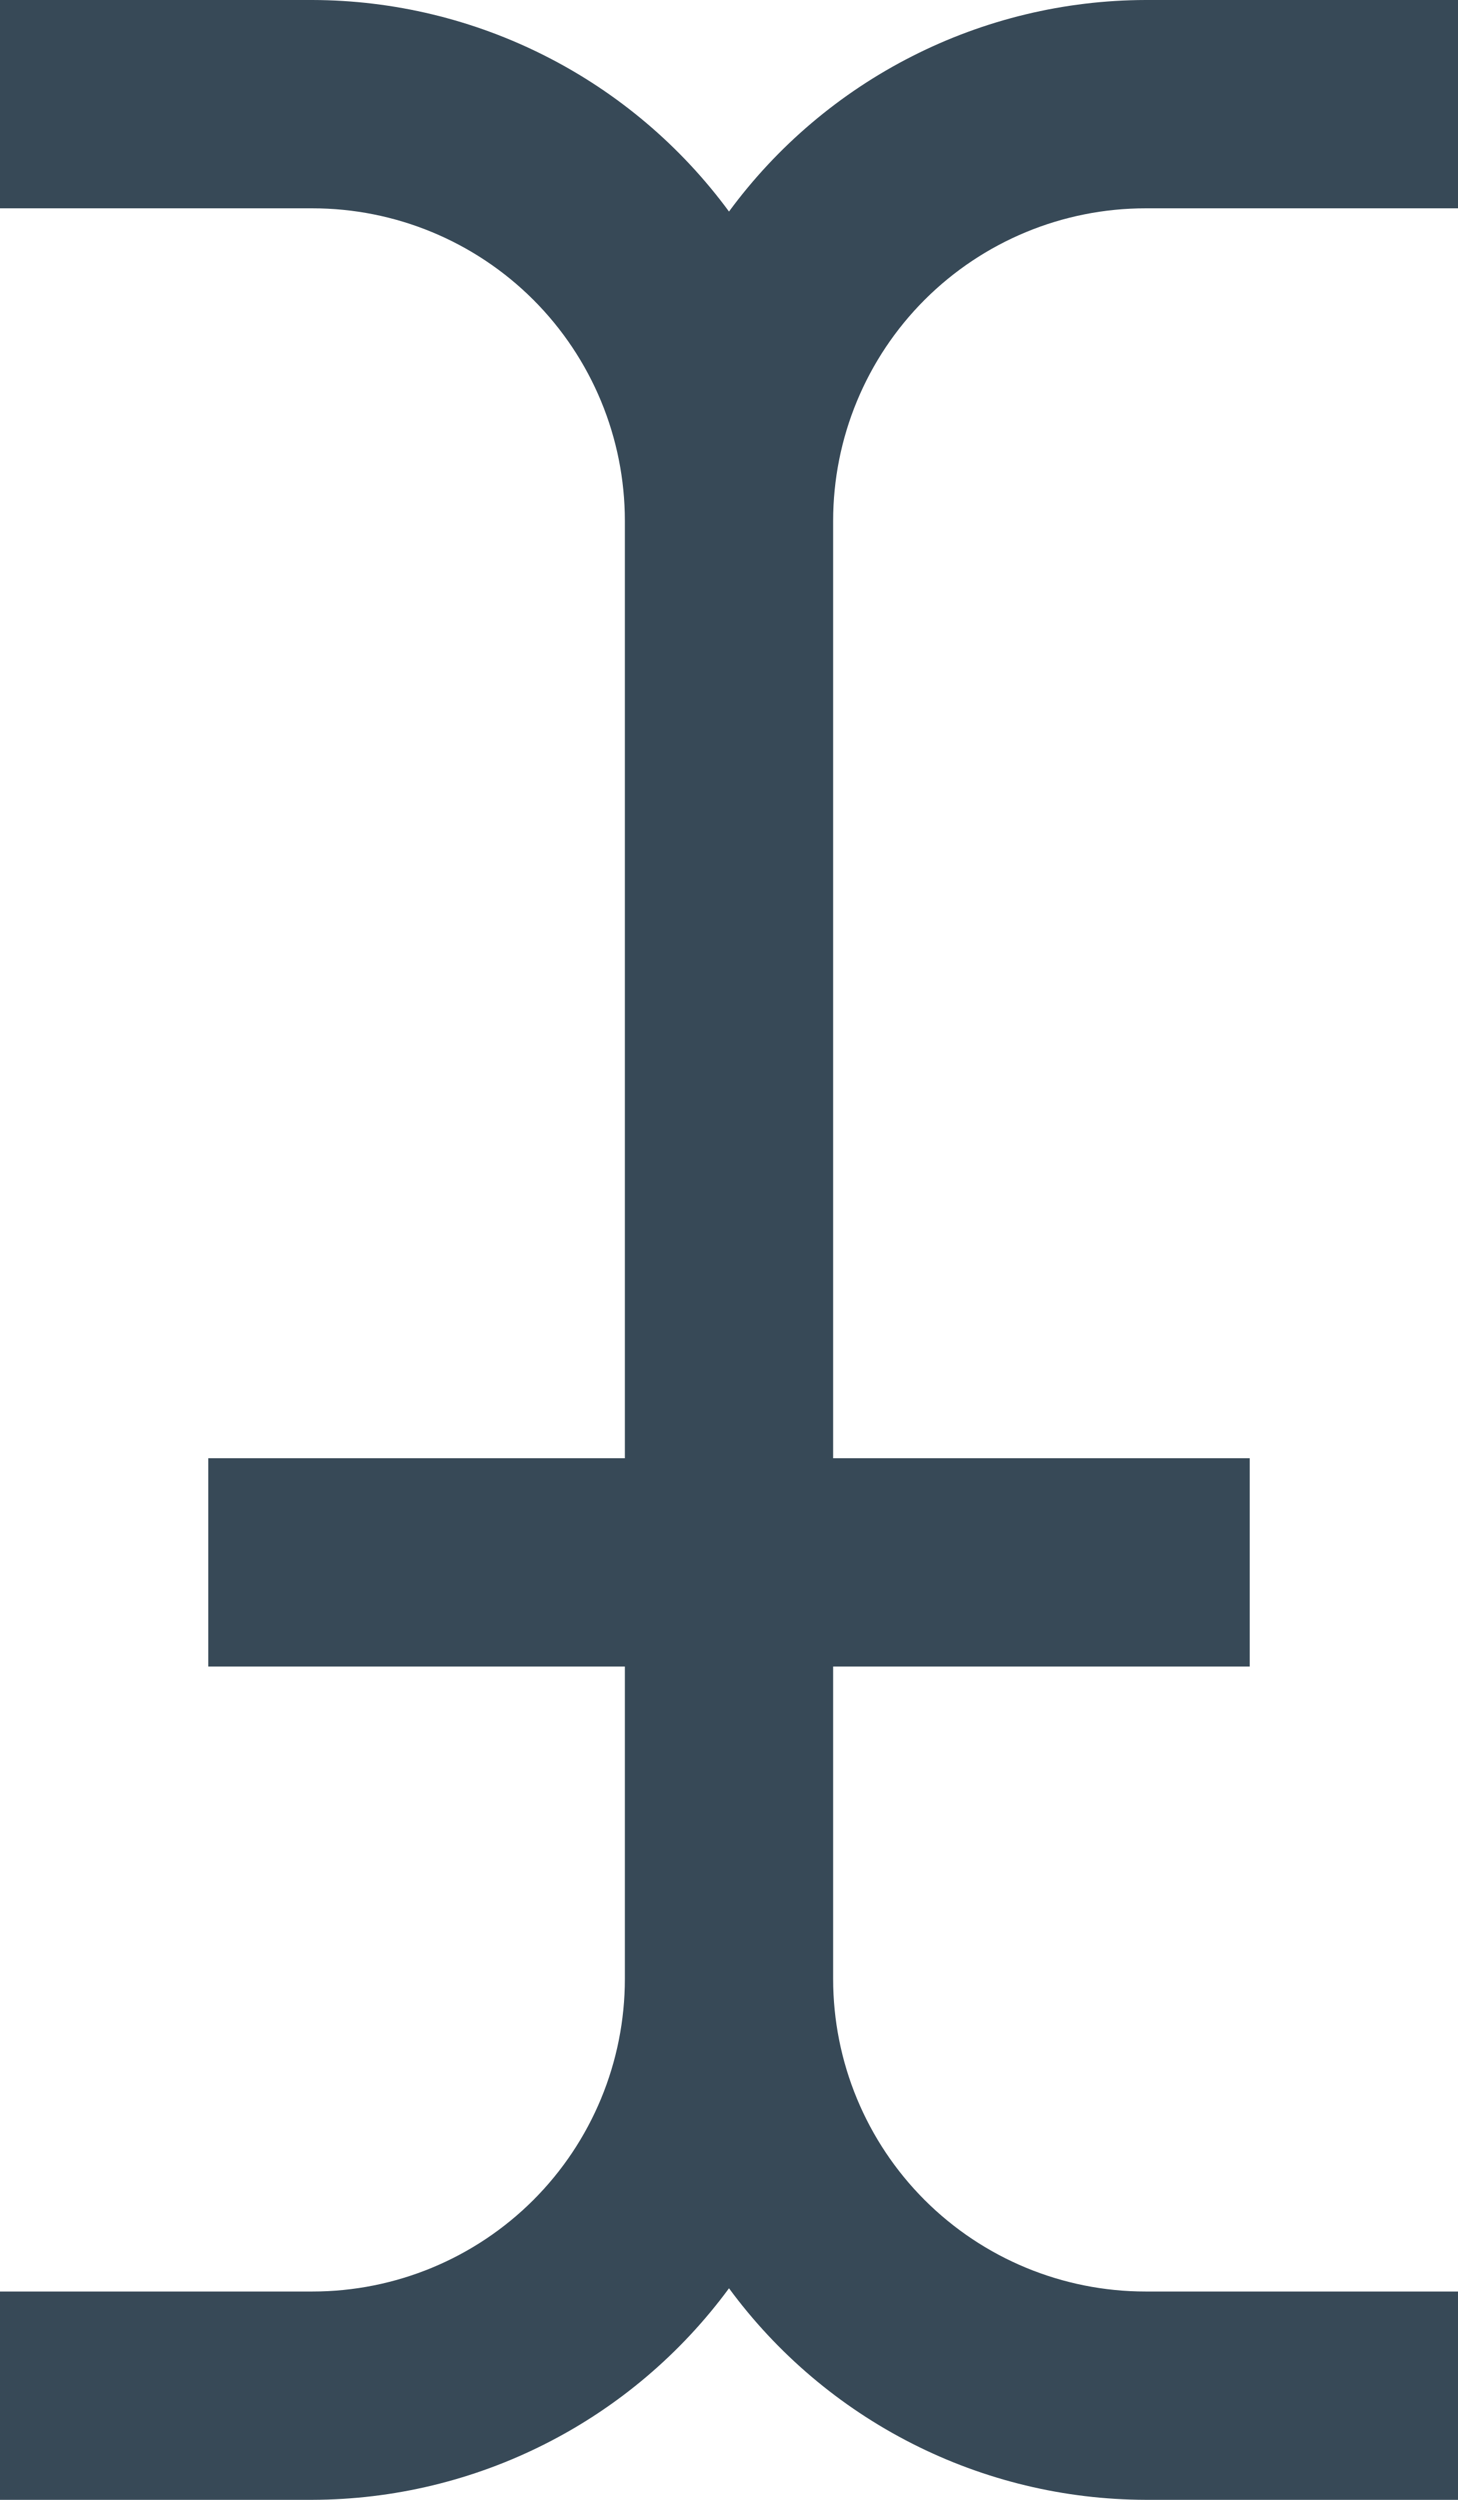 <svg width="28" height="48" viewBox="0 0 28 48" fill="none" xmlns="http://www.w3.org/2000/svg" xmlns:xlink="http://www.w3.org/1999/xlink">
<path d="M22,4L28,4L28,0L22,0C20.442,0.004 18.906,0.374 17.517,1.08C16.128,1.785 14.923,2.807 14,4.062C13.077,2.807 11.872,1.785 10.483,1.08C9.094,0.374 7.558,0.004 6,0L0,0L0,4L6,4C7.591,4 9.117,4.632 10.243,5.757C11.368,6.883 12,8.409 12,10L12,28L4,28L4,32L12,32L12,38C12,39.591 11.368,41.117 10.243,42.243C9.117,43.368 7.591,44 6,44L0,44L0,48L6,48C7.558,47.996 9.094,47.626 10.483,46.92C11.872,46.215 13.077,45.193 14,43.938C14.923,45.193 16.128,46.215 17.517,46.92C18.906,47.626 20.442,47.996 22,48L28,48L28,44L22,44C20.409,44 18.883,43.368 17.757,42.243C16.632,41.117 16,39.591 16,38L16,32L24,32L24,28L16,28L16,10C16,8.409 16.632,6.883 17.757,5.757C18.883,4.632 20.409,4 22,4L22,4Z" fill="#374957"/>
</svg>
